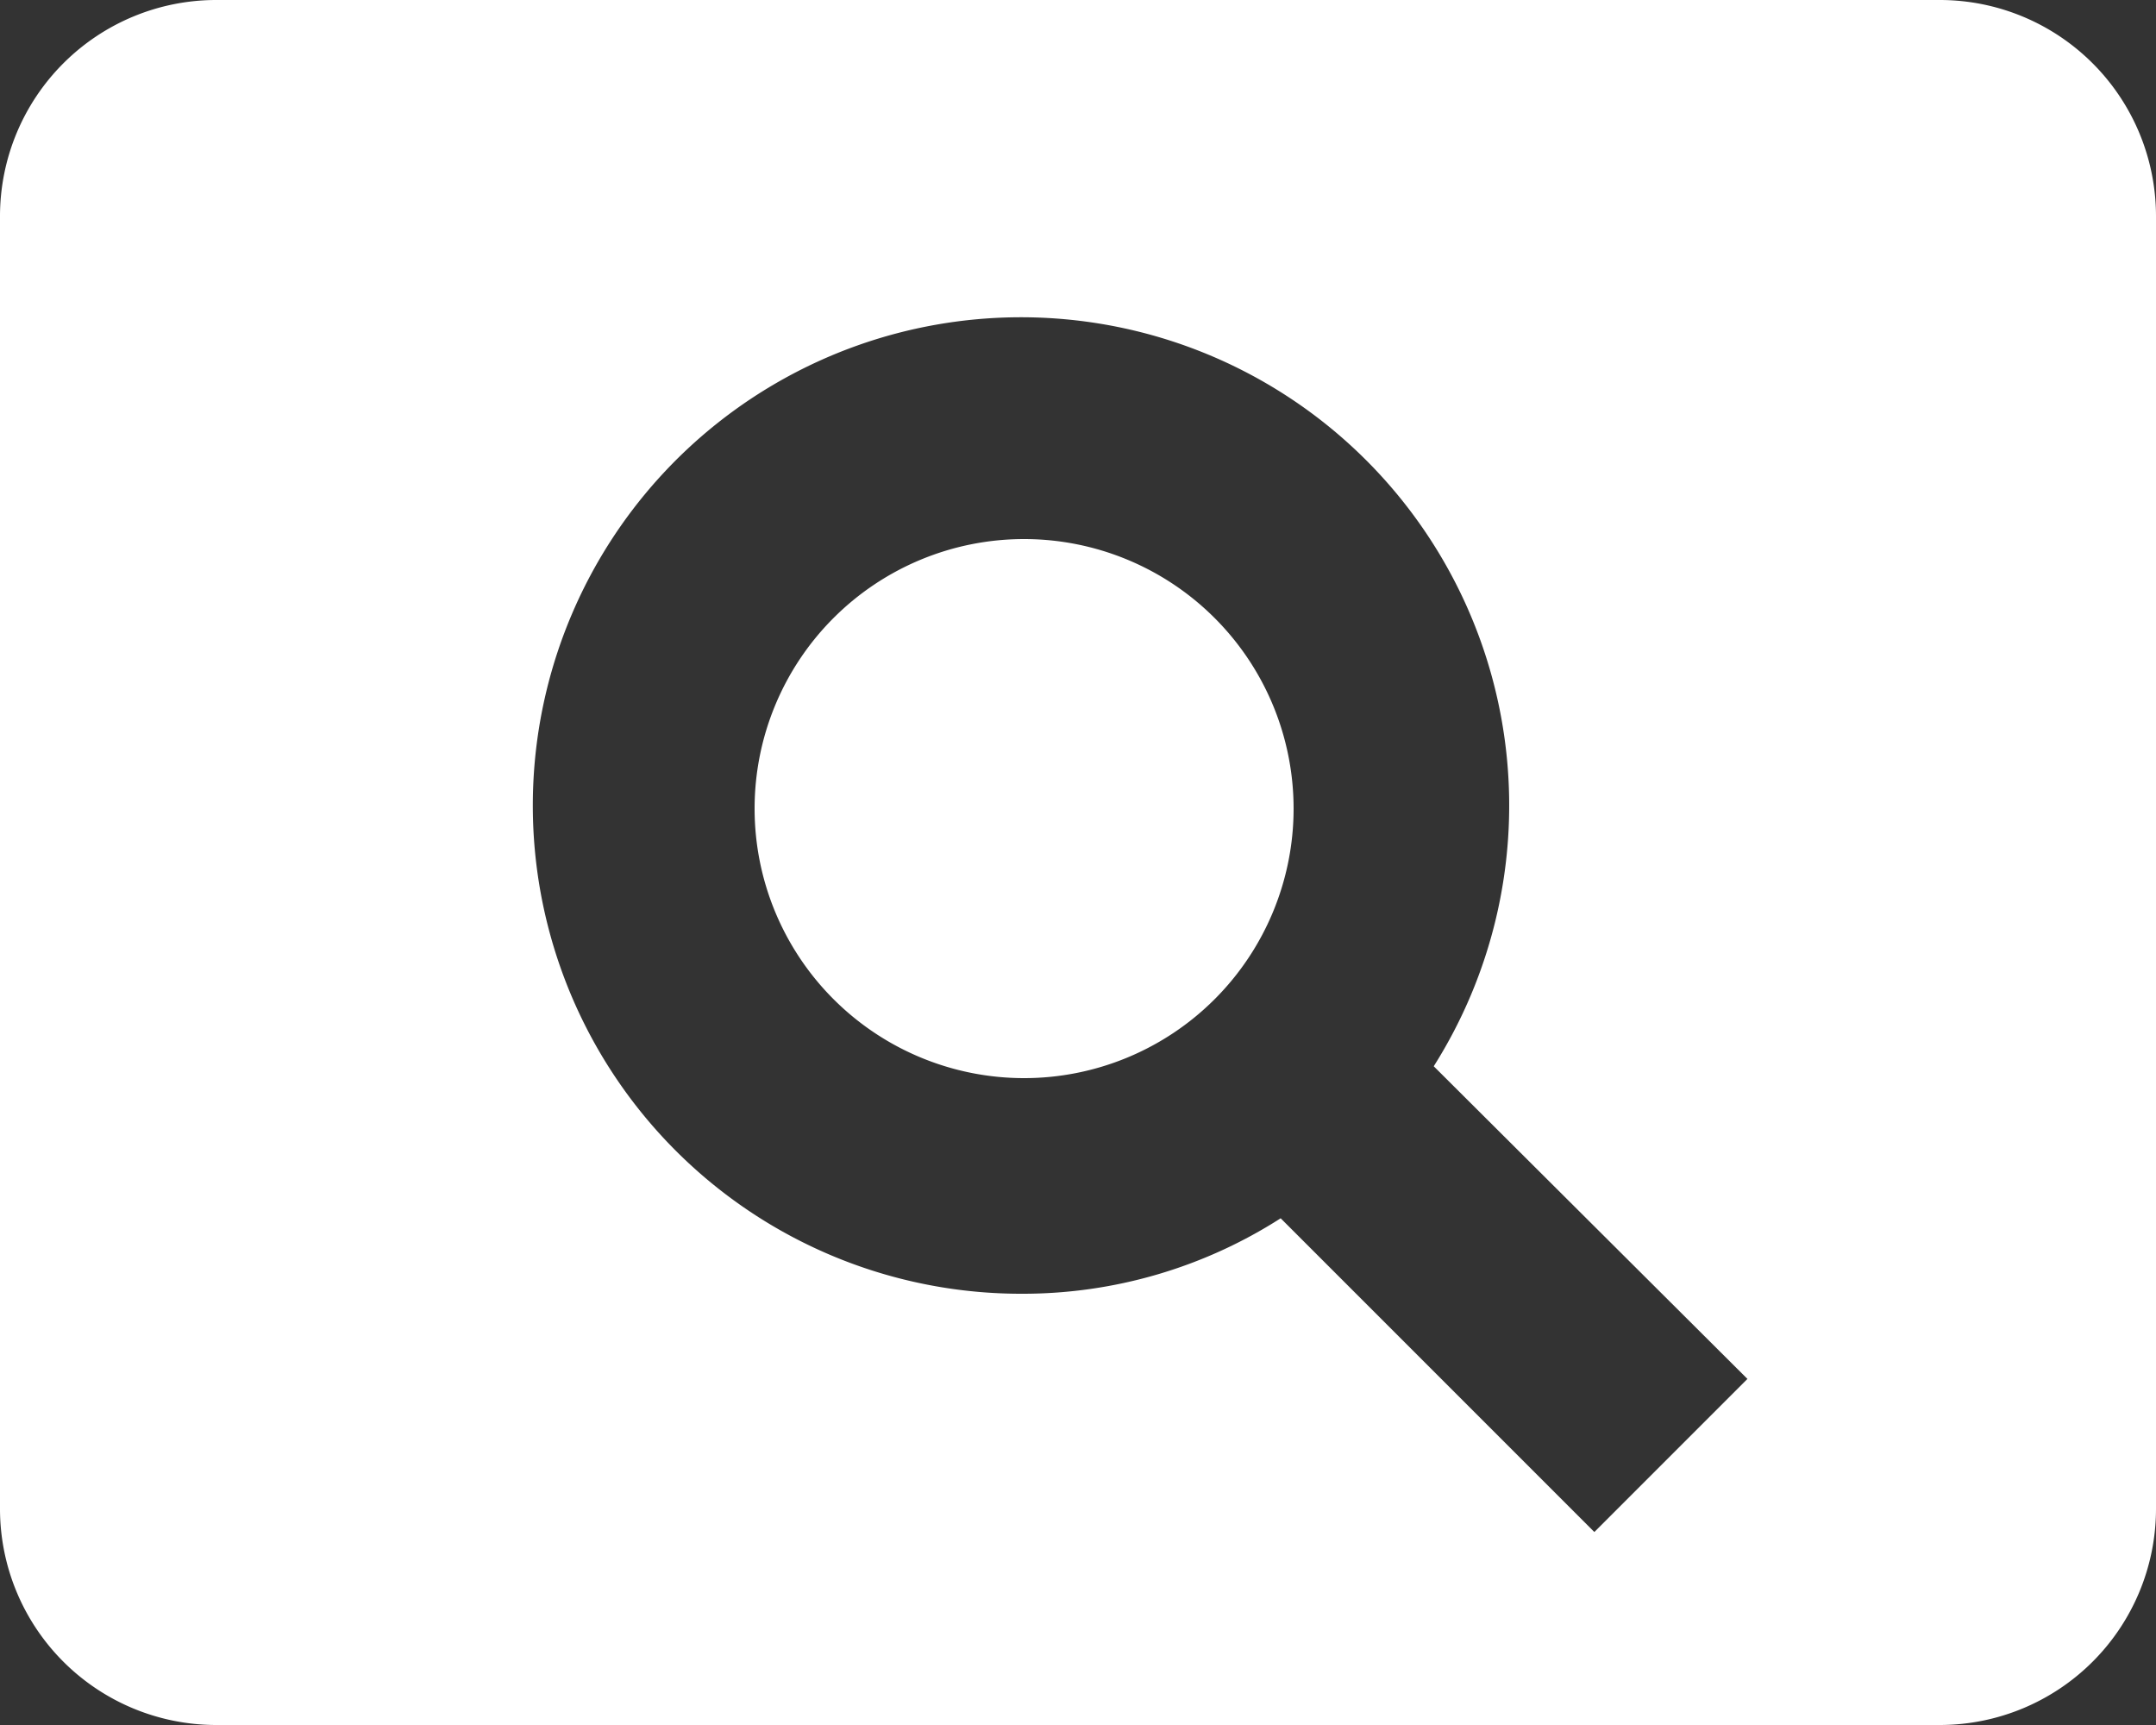 <svg xmlns="http://www.w3.org/2000/svg" width="30" height="24" viewBox="0 0 30 24">
  <rect x="0" y="0" width="30" height="24" fill="#333333" stroke="none"/>
  <path id="Icon_material-pageview" data-name="Icon material-pageview" d="M17.25,13.5A3.75,3.75,0,1,0,21,17.25,3.751,3.751,0,0,0,17.25,13.5ZM30,6H6A3.009,3.009,0,0,0,3,9V27a3.009,3.009,0,0,0,3,3H30a3.009,3.009,0,0,0,3-3V9A3.009,3.009,0,0,0,30,6ZM25.185,27.315,20.82,22.95A6.651,6.651,0,0,1,17.235,24a6.793,6.793,0,1,1,5.715-3.165l4.365,4.35-2.13,2.13Z" transform="translate(-3 -6)" fill="#fff"/>
</svg>
